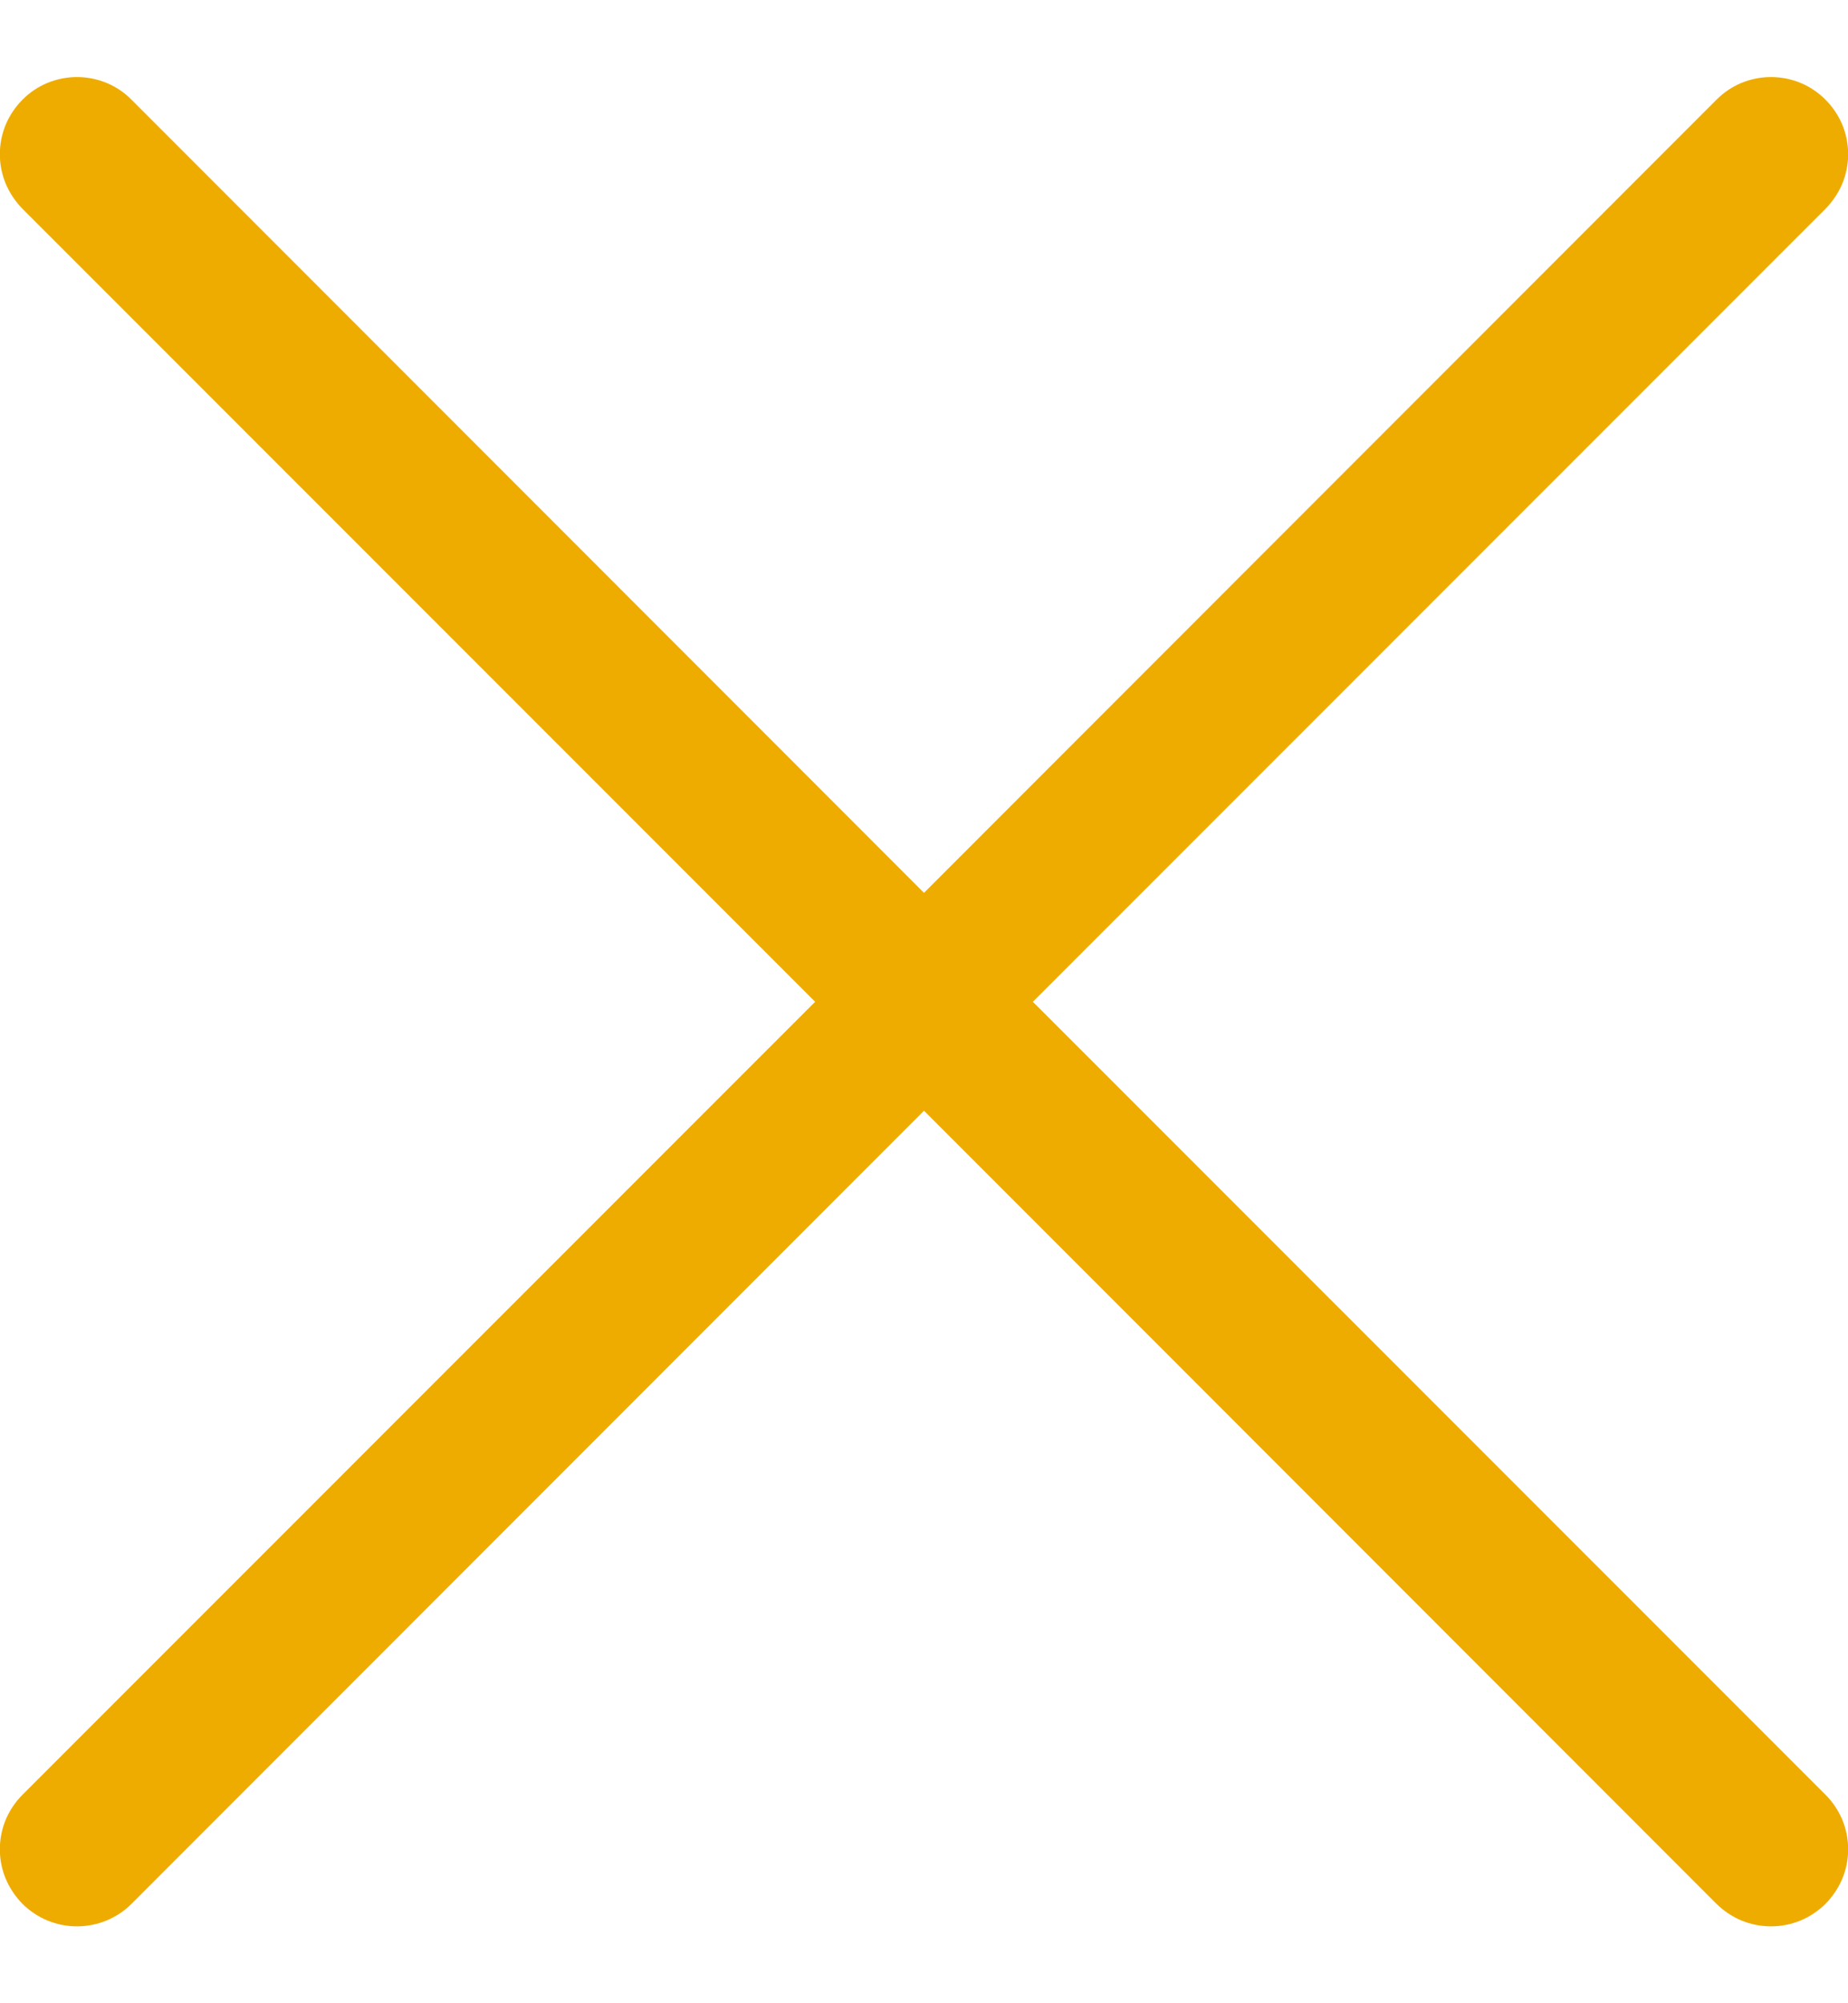 <svg width="12" height="13" viewBox="0 0 12 13" fill="none" xmlns="http://www.w3.org/2000/svg">
<path d="M0.146 1.355C0.1 1.308 0.063 1.253 0.037 1.192C0.012 1.131 -0.001 1.066 -0.001 1.001C-0.001 0.935 0.012 0.87 0.037 0.809C0.063 0.748 0.1 0.693 0.146 0.647C0.192 0.6 0.248 0.563 0.308 0.538C0.369 0.513 0.434 0.5 0.5 0.5C0.566 0.5 0.631 0.513 0.692 0.538C0.752 0.563 0.808 0.6 0.854 0.647L6 5.794L11.146 0.647C11.193 0.6 11.248 0.563 11.308 0.538C11.369 0.513 11.434 0.5 11.5 0.5C11.566 0.5 11.631 0.513 11.692 0.538C11.752 0.563 11.807 0.6 11.854 0.647C11.9 0.693 11.937 0.748 11.963 0.809C11.988 0.87 12.001 0.935 12.001 1.001C12.001 1.066 11.988 1.131 11.963 1.192C11.937 1.253 11.9 1.308 11.854 1.355L6.707 6.501L11.854 11.647C11.9 11.693 11.937 11.748 11.963 11.809C11.988 11.87 12.001 11.935 12.001 12.001C12.001 12.066 11.988 12.132 11.963 12.192C11.937 12.253 11.9 12.308 11.854 12.355C11.807 12.401 11.752 12.438 11.692 12.463C11.631 12.488 11.566 12.501 11.5 12.501C11.434 12.501 11.369 12.488 11.308 12.463C11.248 12.438 11.193 12.401 11.146 12.355L6 7.208L0.854 12.355C0.808 12.401 0.752 12.438 0.692 12.463C0.631 12.488 0.566 12.501 0.5 12.501C0.434 12.501 0.369 12.488 0.308 12.463C0.248 12.438 0.192 12.401 0.146 12.355C0.1 12.308 0.063 12.253 0.037 12.192C0.012 12.132 -0.001 12.066 -0.001 12.001C-0.001 11.935 0.012 11.87 0.037 11.809C0.063 11.748 0.1 11.693 0.146 11.647L5.293 6.501L0.146 1.355Z" fill="#EFAC00"/>
</svg>
